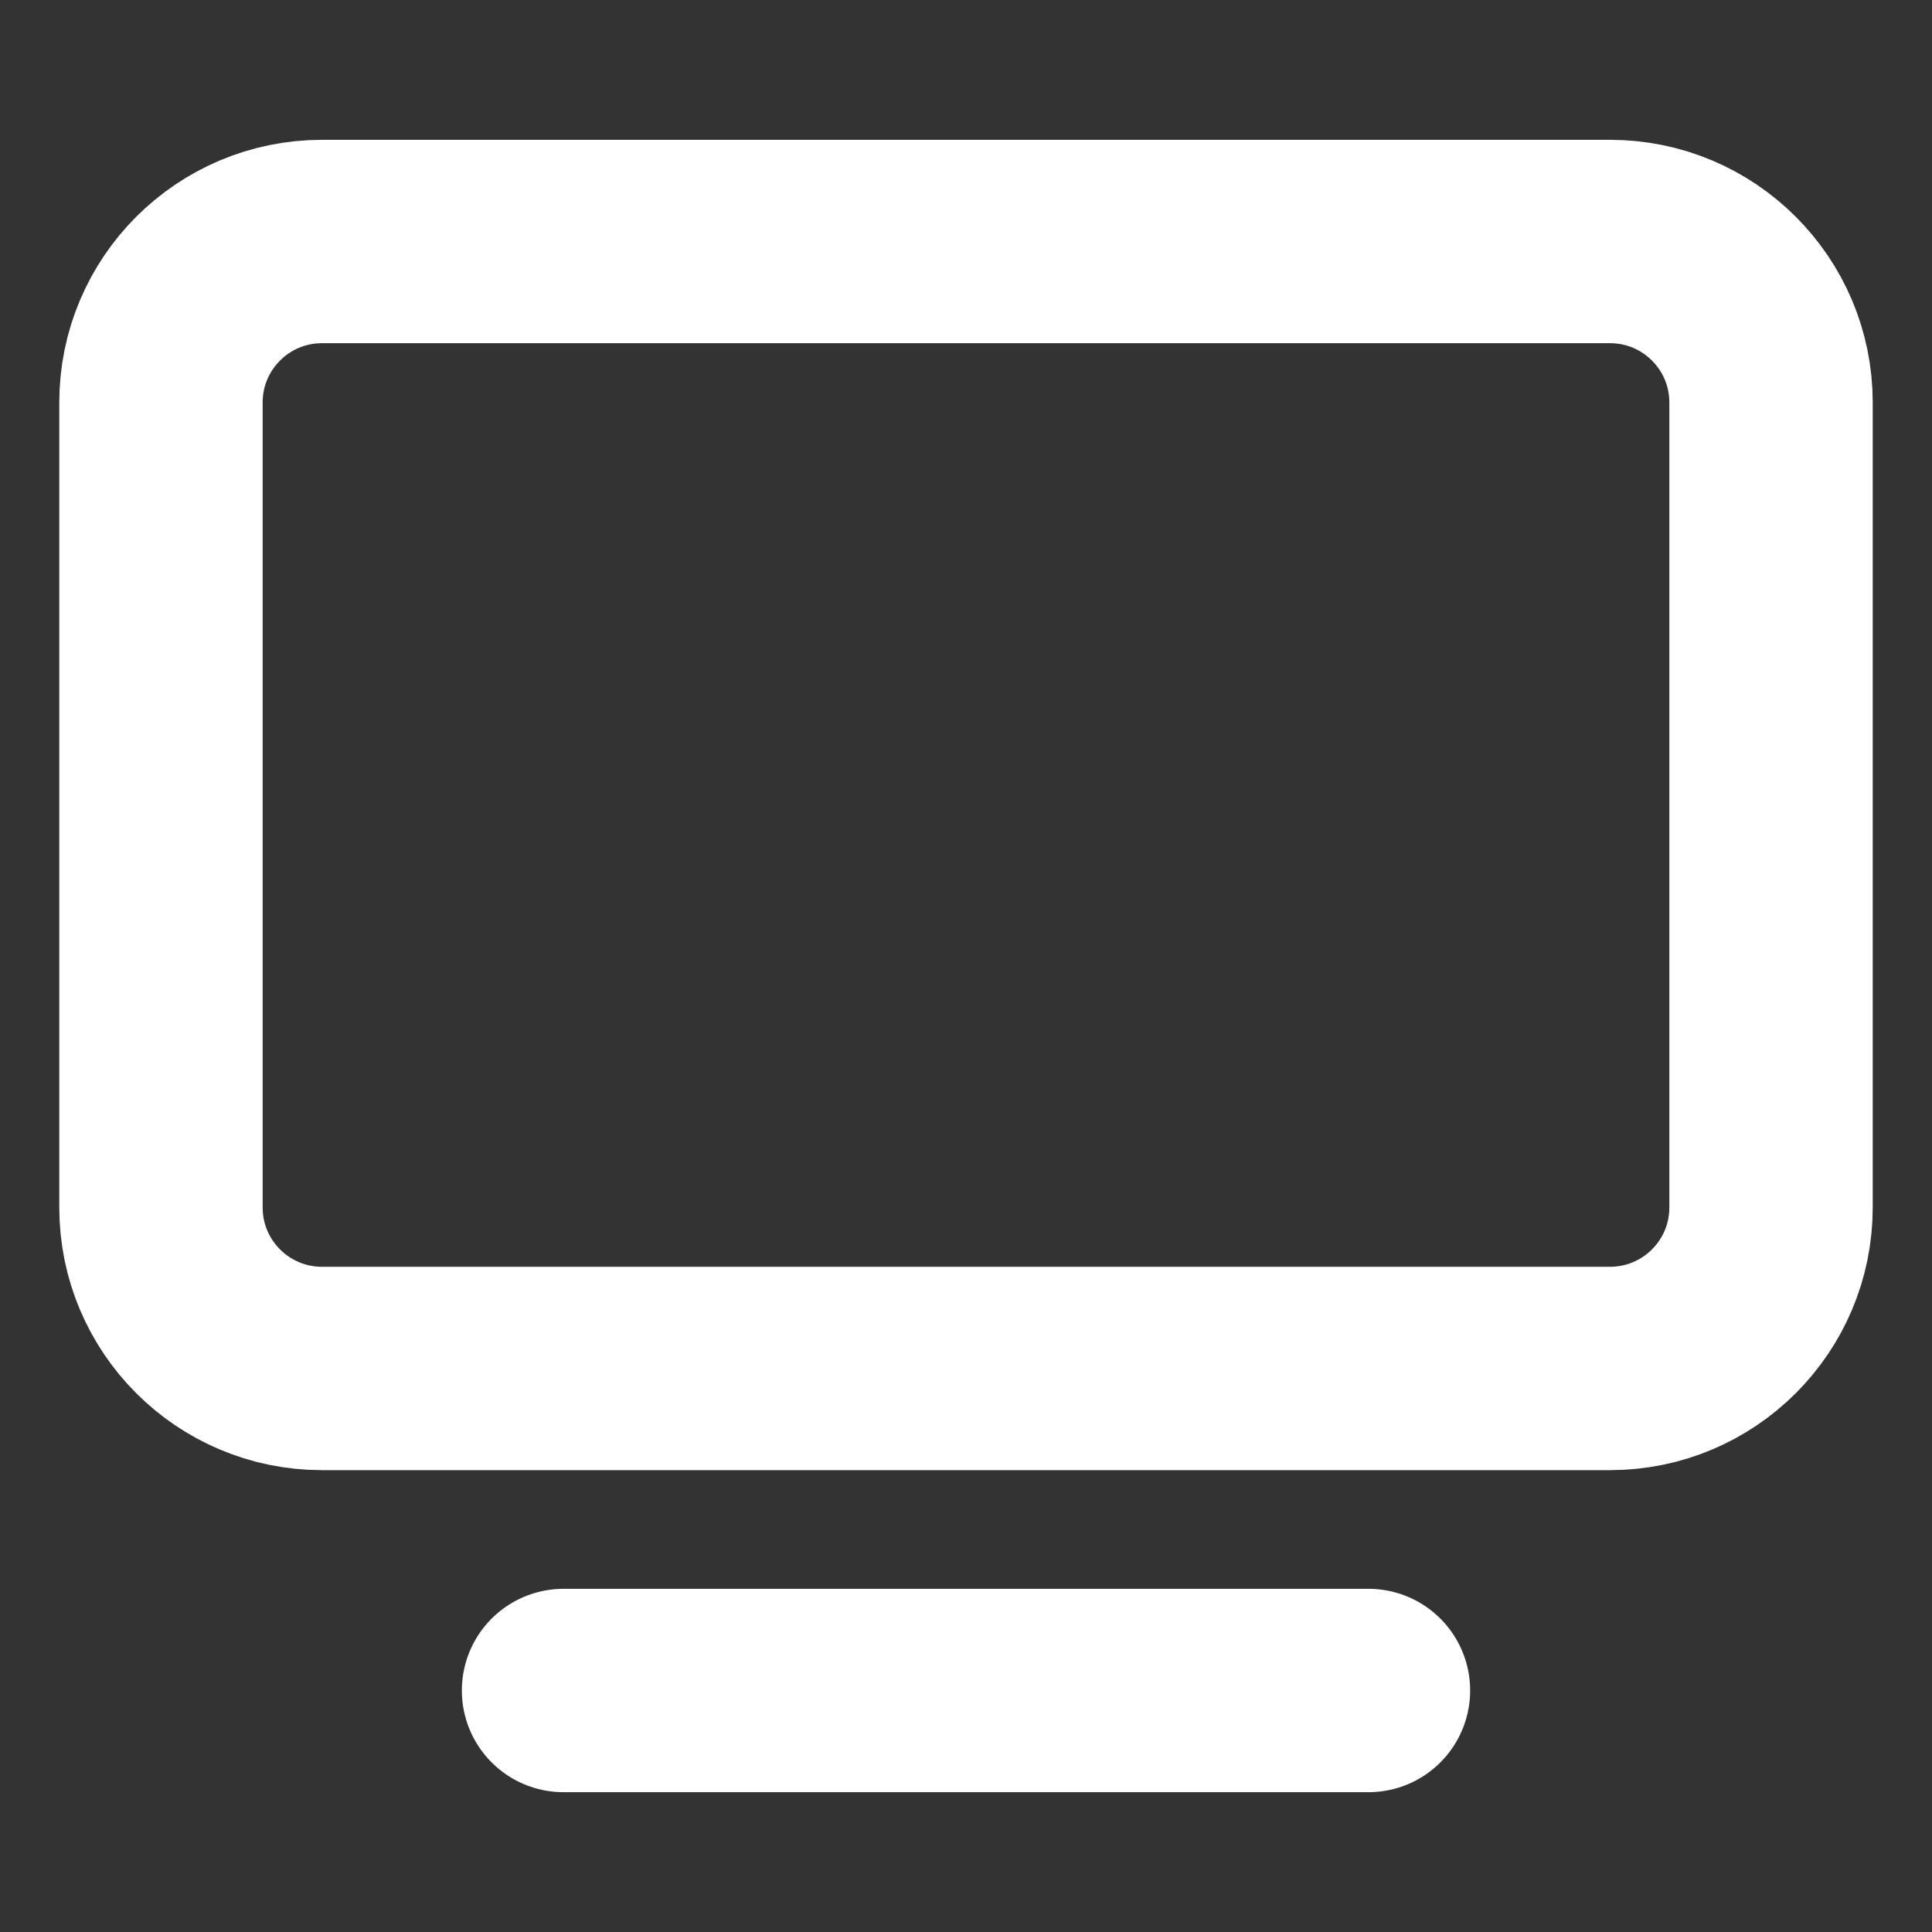 <svg width="19" height="19" viewBox="0 0 19 19" fill="none" xmlns="http://www.w3.org/2000/svg">
<rect x="0" y="0" width="19" height="19" fill="#333333" stroke="none"/>
<g id="lucide--tv-minimal">
<g id="Group">
<path id="Vector" d="M5.542 16.625H13.458" stroke="white" stroke-width="2" stroke-linecap="round" stroke-linejoin="round"/>
<path id="Vector_2" d="M15.833 2.375H3.167C2.292 2.375 1.583 3.084 1.583 3.958V11.875C1.583 12.749 2.292 13.458 3.167 13.458H15.833C16.708 13.458 17.417 12.749 17.417 11.875V3.958C17.417 3.084 16.708 2.375 15.833 2.375Z" stroke="white" stroke-width="2" stroke-linecap="round" stroke-linejoin="round"/>
</g>
</g>
</svg>
